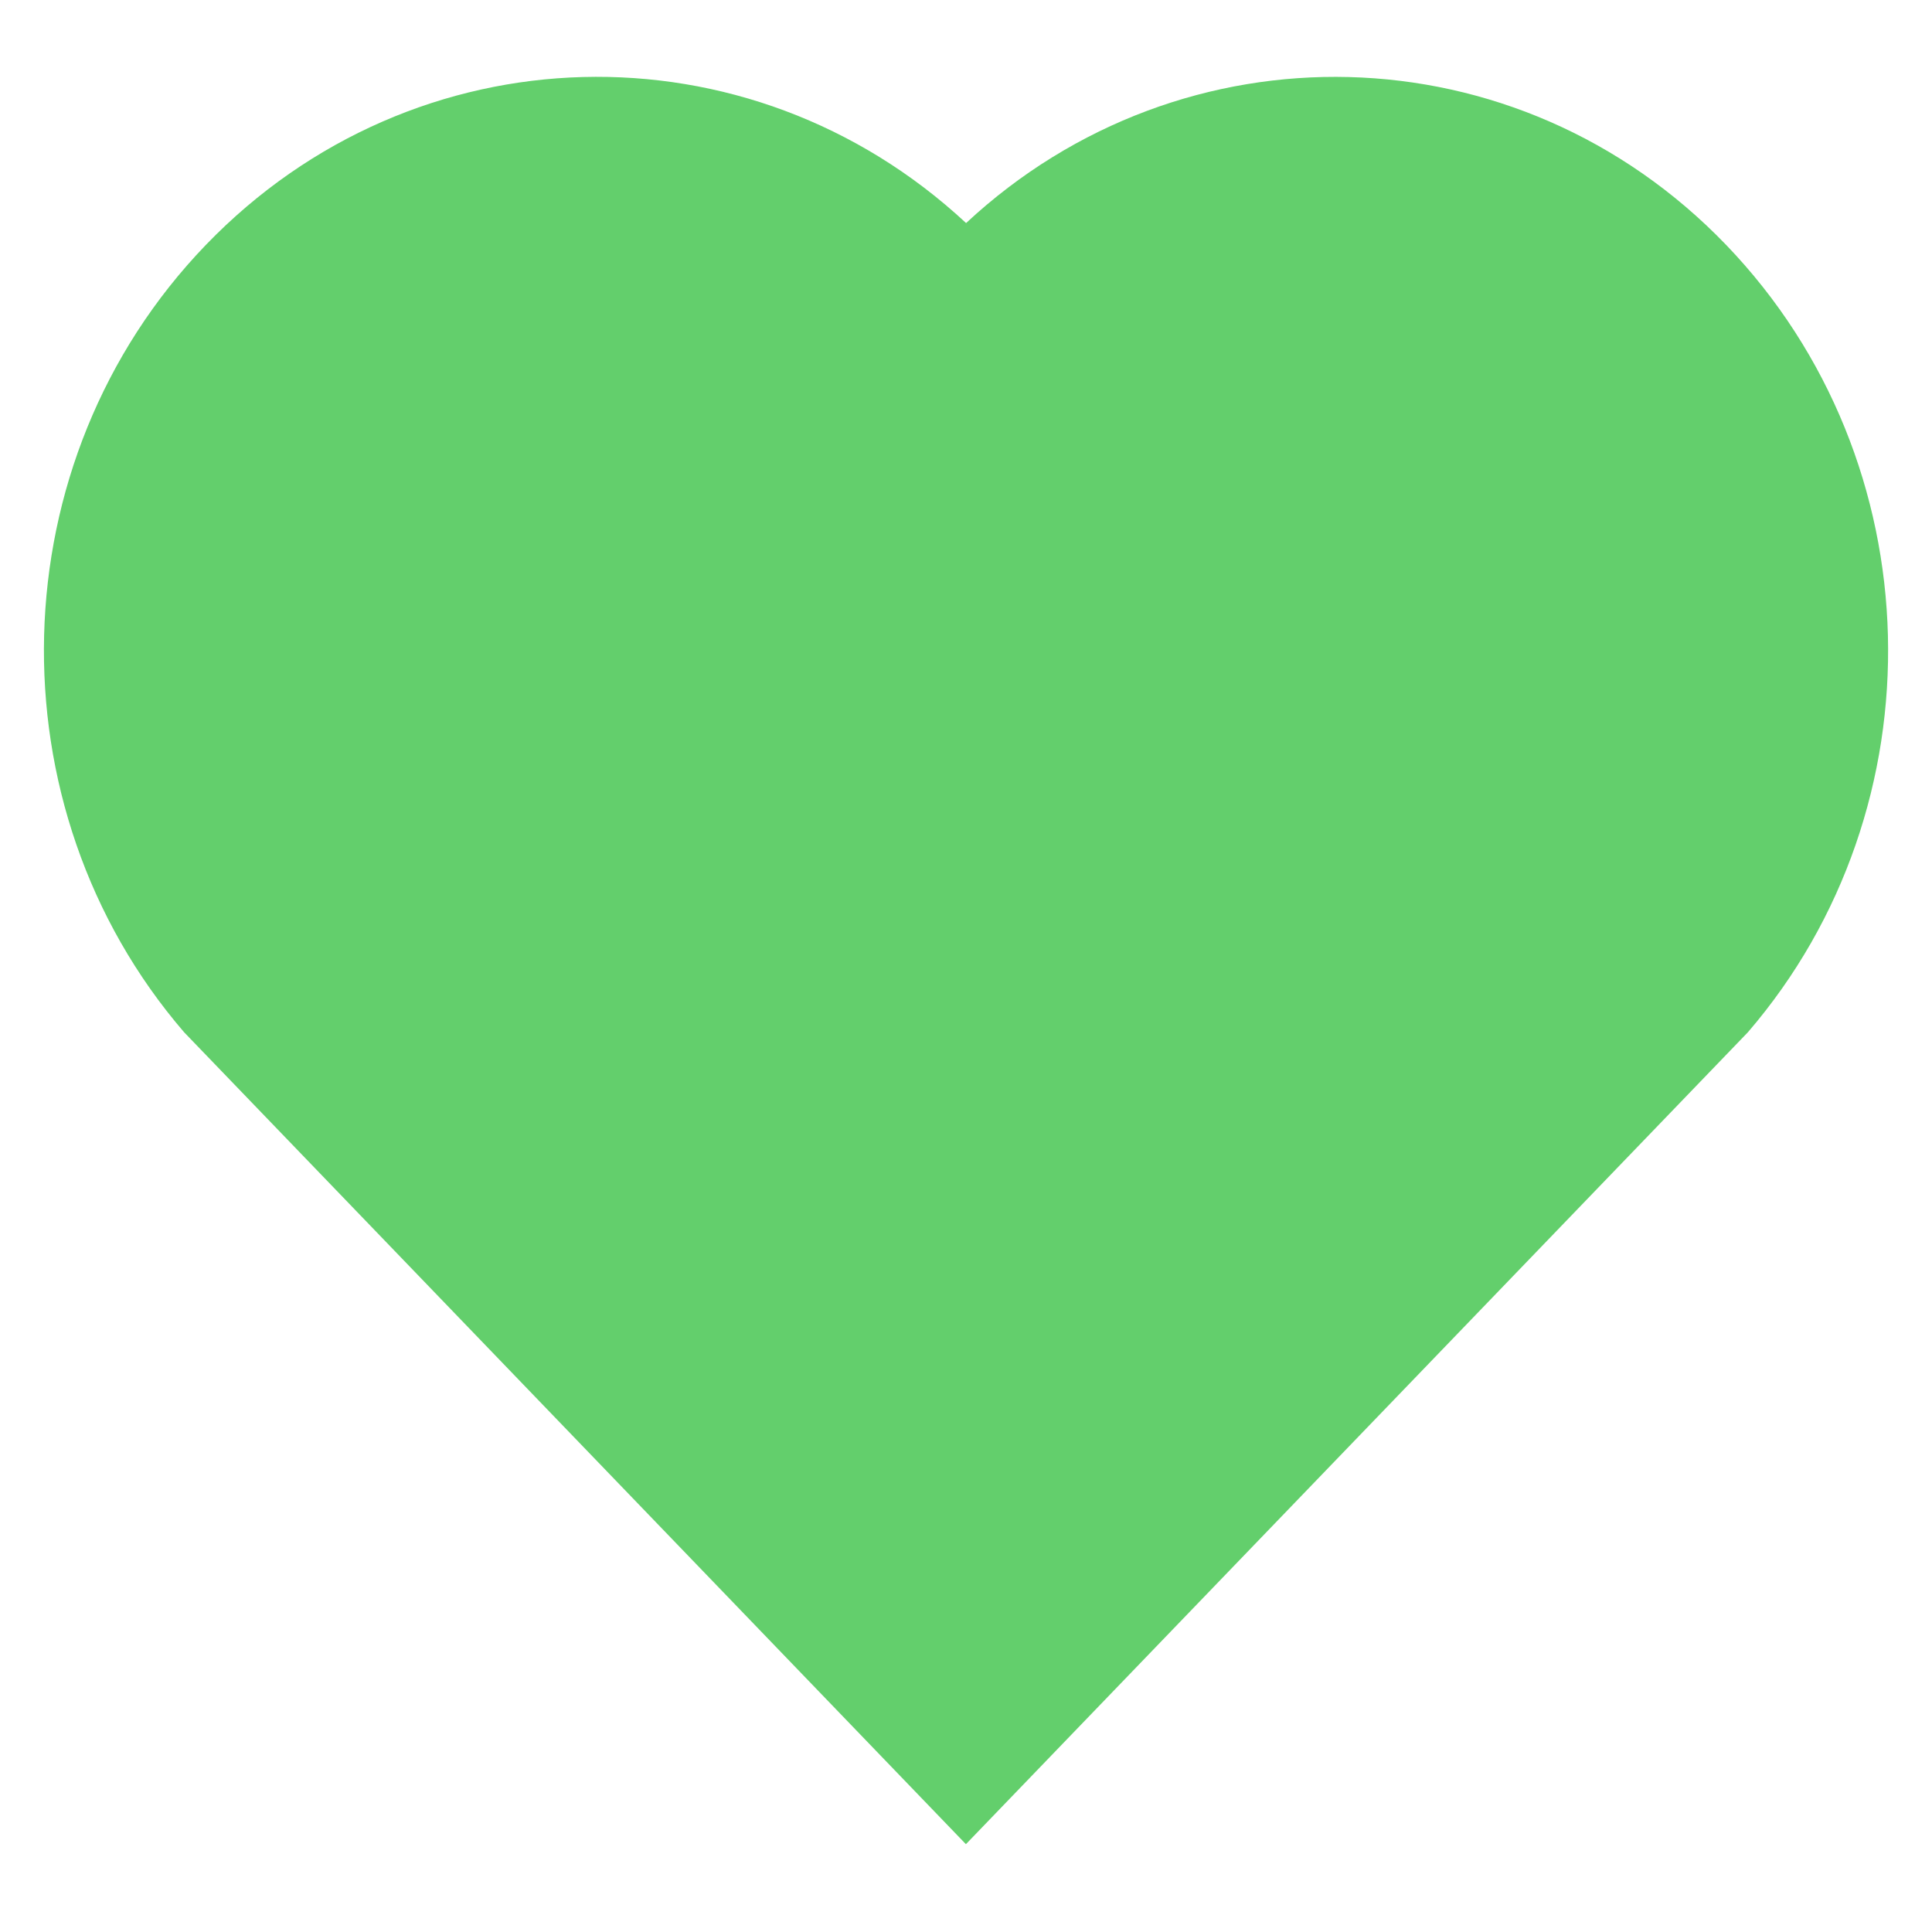 <svg width="16" height="16" viewBox="0 0 22 21" fill="none" xmlns="http://www.w3.org/2000/svg">
<path d="M11.001 2.04C13.467 -0.256 17.279 -0.18 19.655 2.288C22.03 4.757 22.112 8.69 19.903 11.255L10.999 20.5L2.097 11.255C-0.112 8.69 -0.029 4.751 2.345 2.288C4.723 -0.177 8.527 -0.26 11.001 2.04Z" fill="#63CF6C"/>
</svg>
